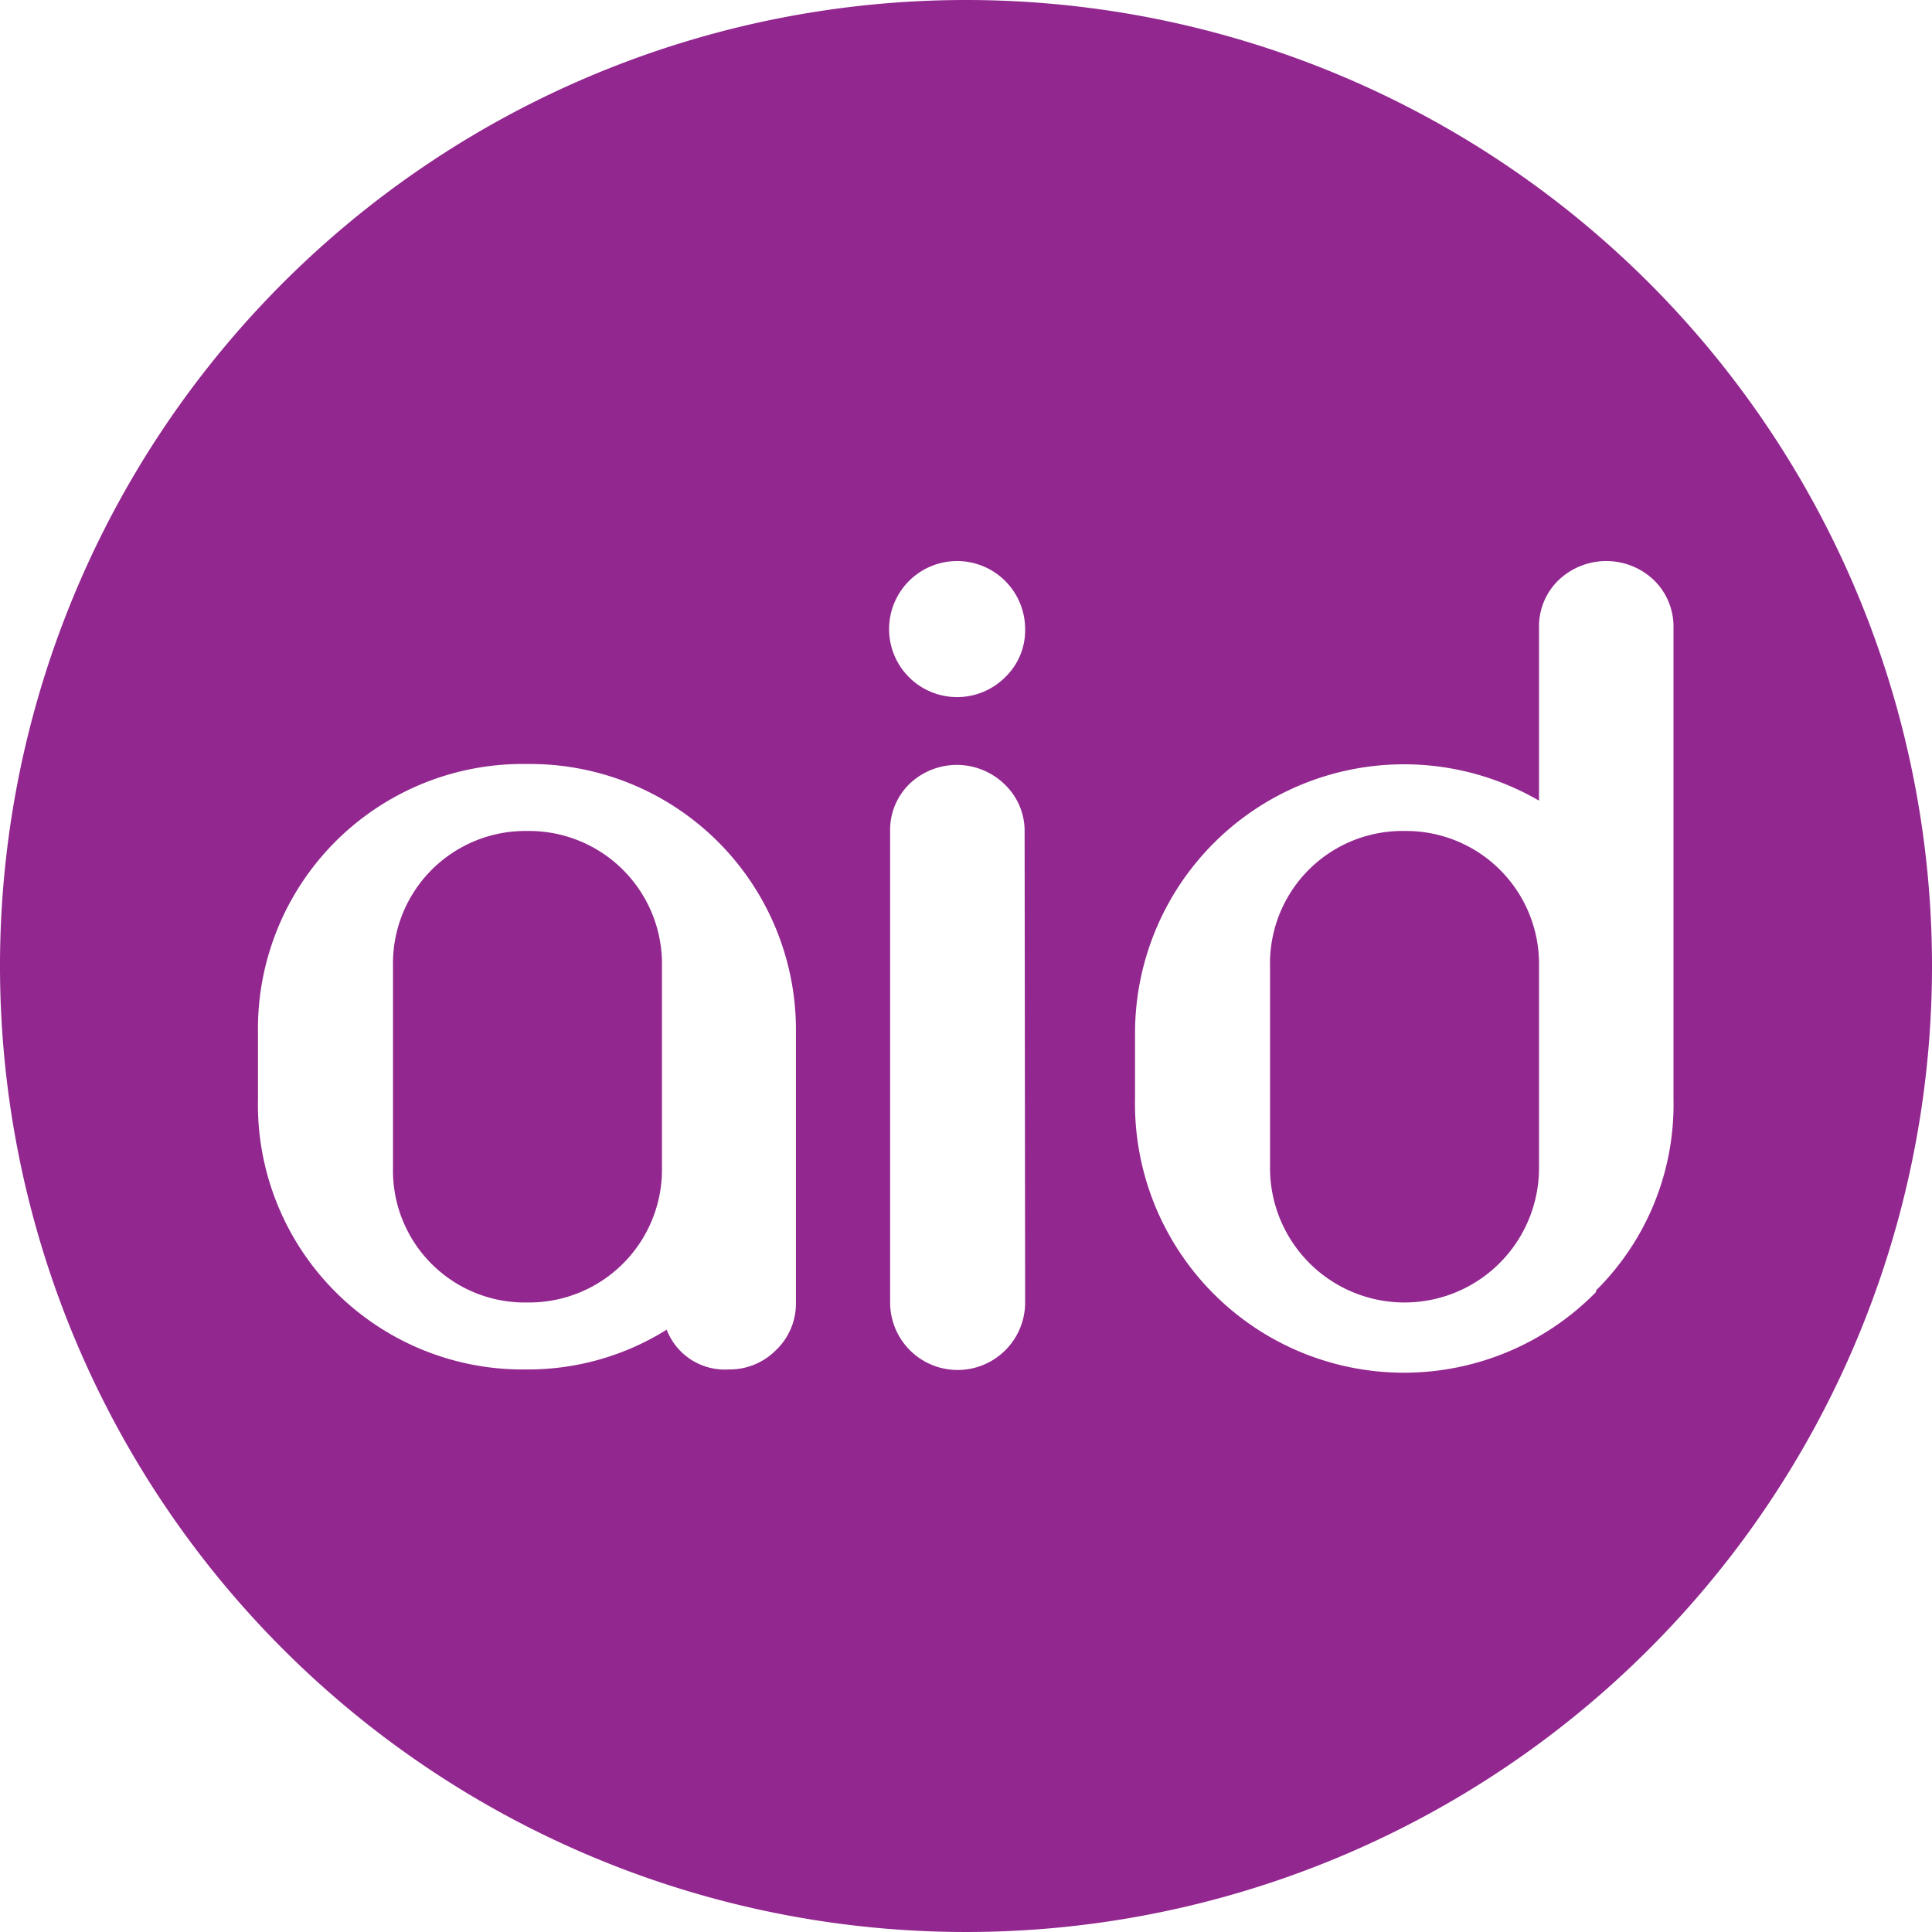 <svg id="Layer_1" data-name="Layer 1" xmlns="http://www.w3.org/2000/svg" viewBox="0 0 36.92 36.92"><title>logo</title><path d="M11.87,16.88A2.53,2.53,0,0,0,9.3,19.46v3.86a2.52,2.52,0,0,0,2.57,2.57,2.54,2.54,0,0,0,2.57-2.57V19.46a2.54,2.54,0,0,0-2.57-2.58" transform="translate(-1.79 -1)" fill="#92278f"/><path d="M28.63,16.88a2.53,2.53,0,0,0-2.57,2.58v3.86a2.57,2.57,0,1,0,5.14,0V19.46a2.54,2.54,0,0,0-2.57-2.58" transform="translate(-1.79 -1)" fill="#92278f"/><path d="M20.25,1A18.46,18.46,0,1,0,38.71,19.46,18.46,18.46,0,0,0,20.25,1M17,25.89a1.23,1.23,0,0,1-.38.91,1.25,1.25,0,0,1-.91.37,1.19,1.19,0,0,1-1.18-.76,5,5,0,0,1-2.68.76A5.06,5.06,0,0,1,6.72,22V20.74a5.06,5.06,0,0,1,5.15-5.14A5.08,5.08,0,0,1,17,20.74Zm4.38,0a1.29,1.29,0,1,1-2.58,0v-9a1.23,1.23,0,0,1,.37-.91A1.31,1.31,0,0,1,21,16a1.23,1.23,0,0,1,.37.91ZM21,13.94a1.3,1.3,0,1,1,.38-.91,1.24,1.24,0,0,1-.38.91M32.29,25.69A5.14,5.14,0,0,1,23.48,22V20.74A5.14,5.14,0,0,1,31.2,16.3V13a1.23,1.23,0,0,1,.37-.91,1.32,1.32,0,0,1,1.83,0,1.24,1.24,0,0,1,.37.91v9a5,5,0,0,1-1.48,3.66" transform="translate(-1.79 -1)" fill="#92278f"/></svg>